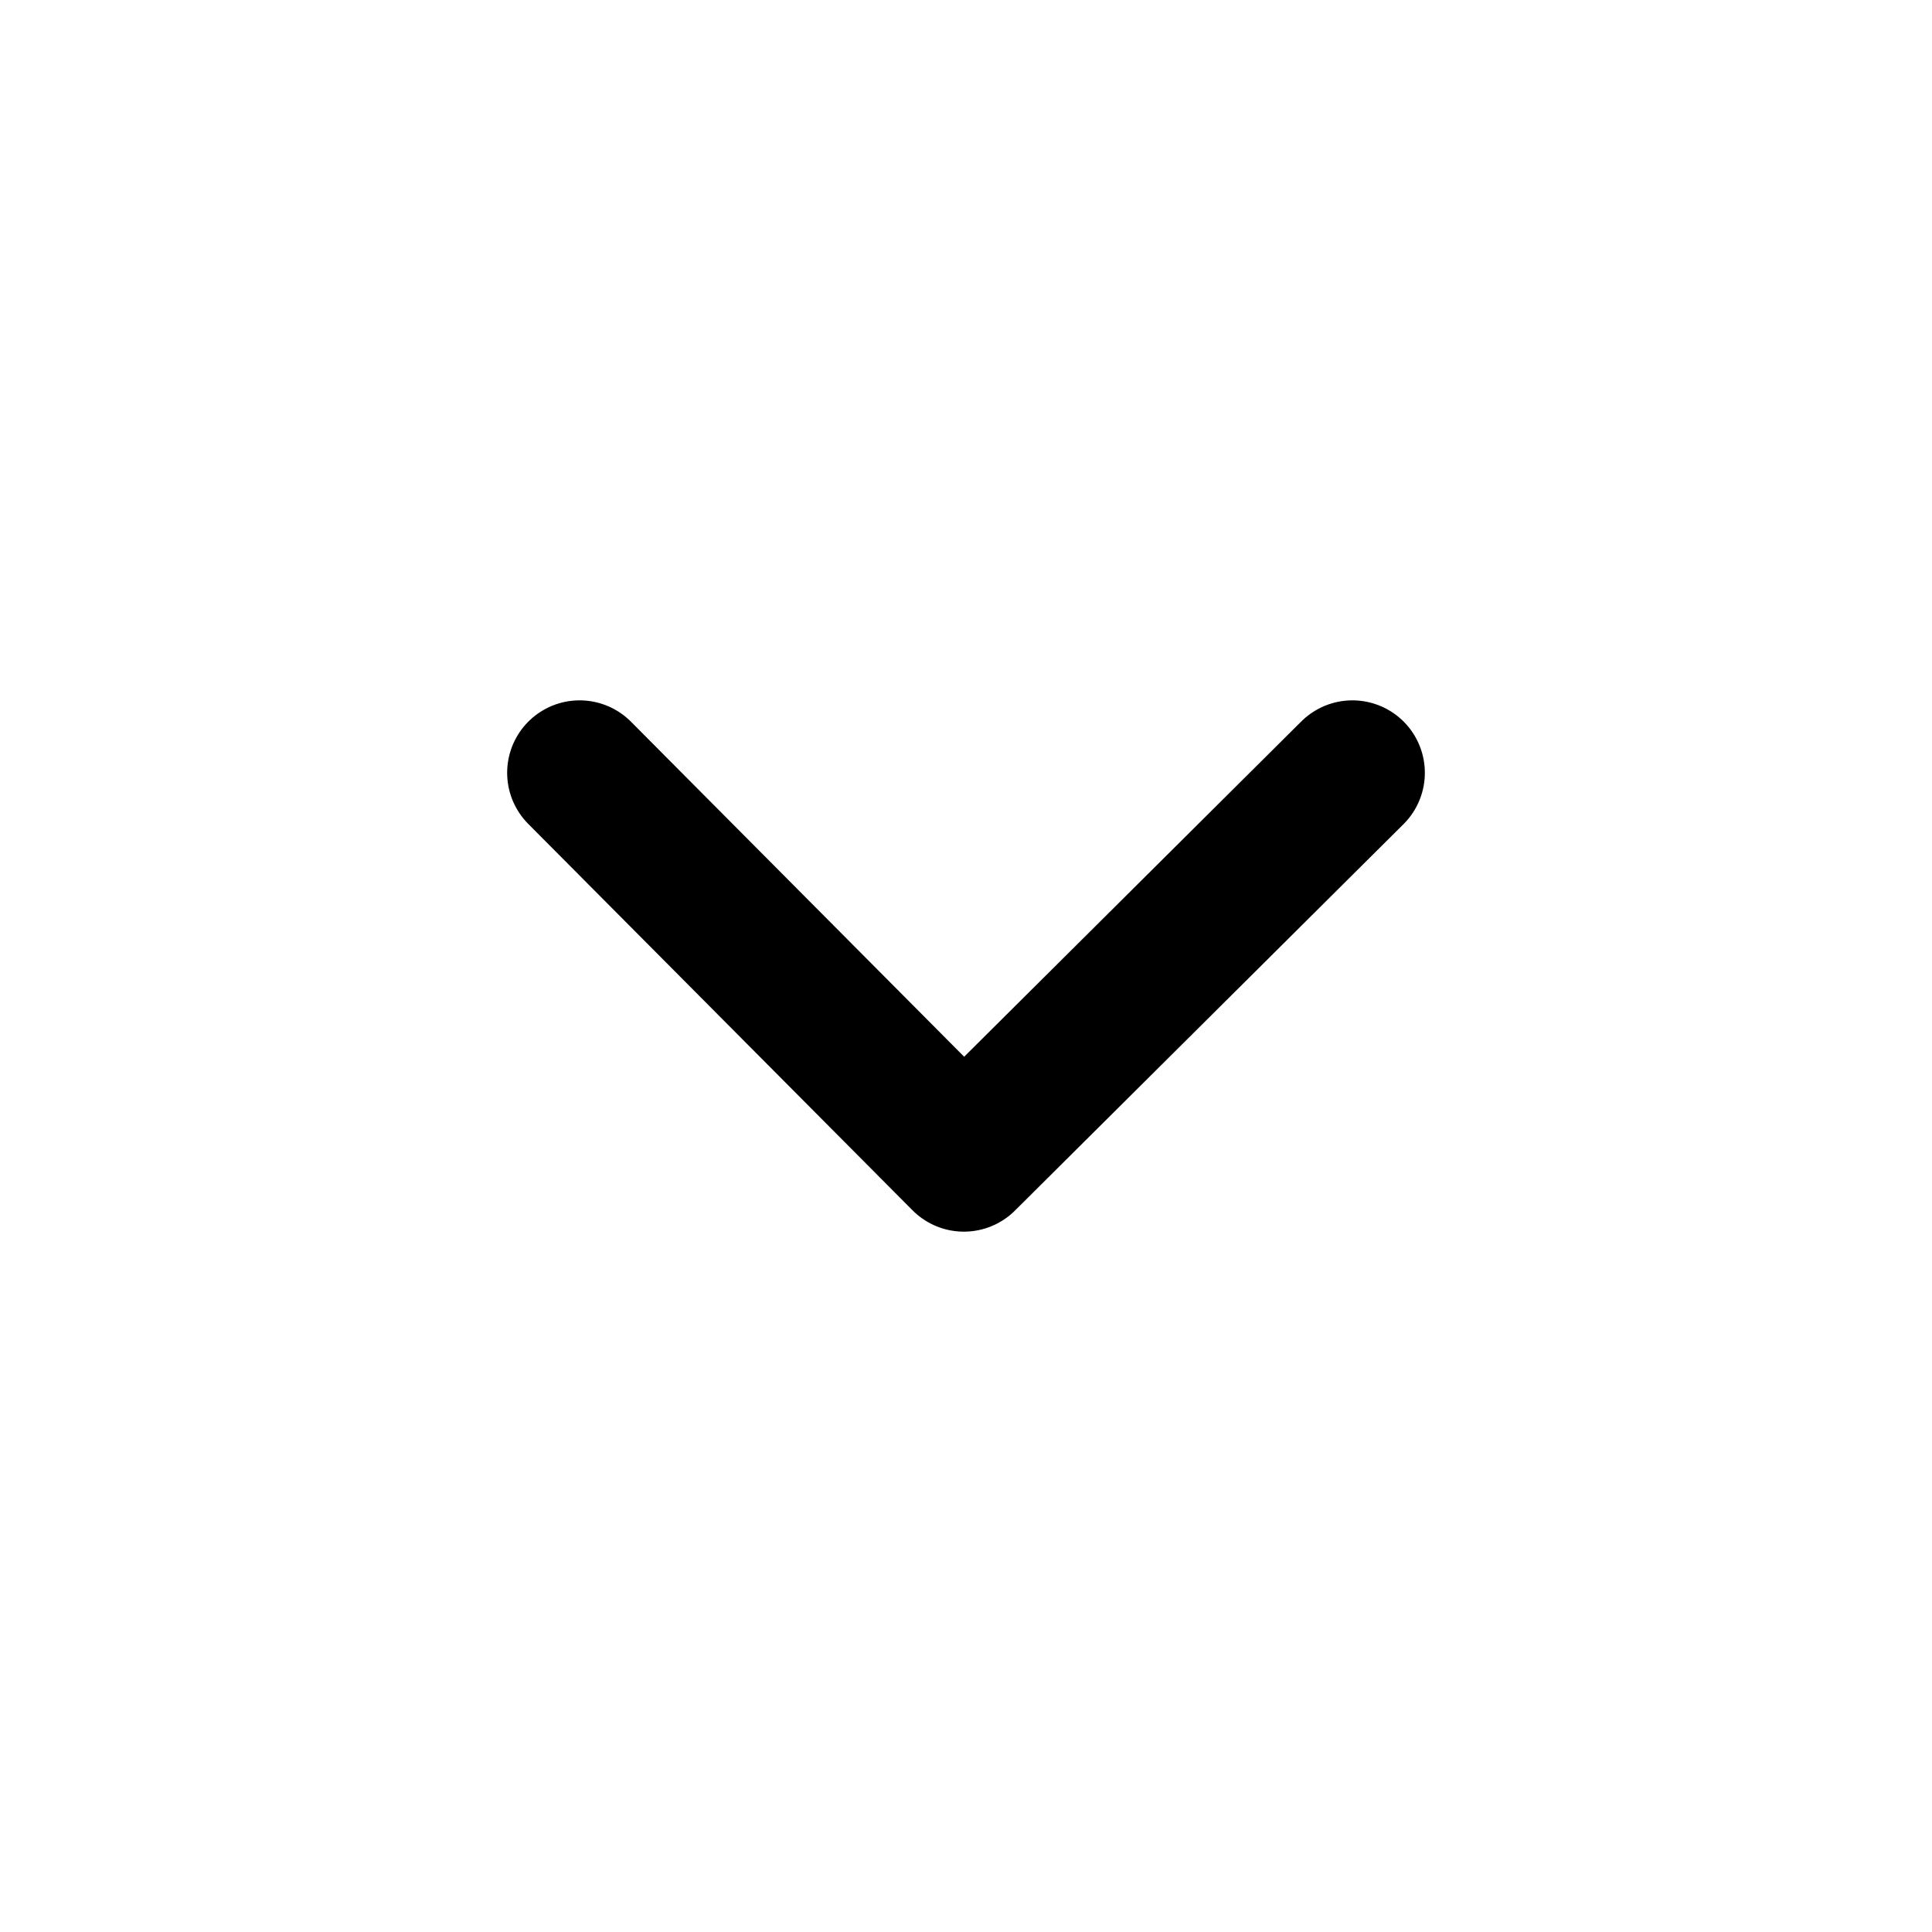<svg width="20" height="20" viewBox="0 0 20 20" fill="none" xmlns="http://www.w3.org/2000/svg">
<path d="M6 8L9.978 12L14 8" stroke="black" stroke-width="1.5" stroke-miterlimit="10" stroke-linecap="round" stroke-linejoin="round"/>
</svg>
